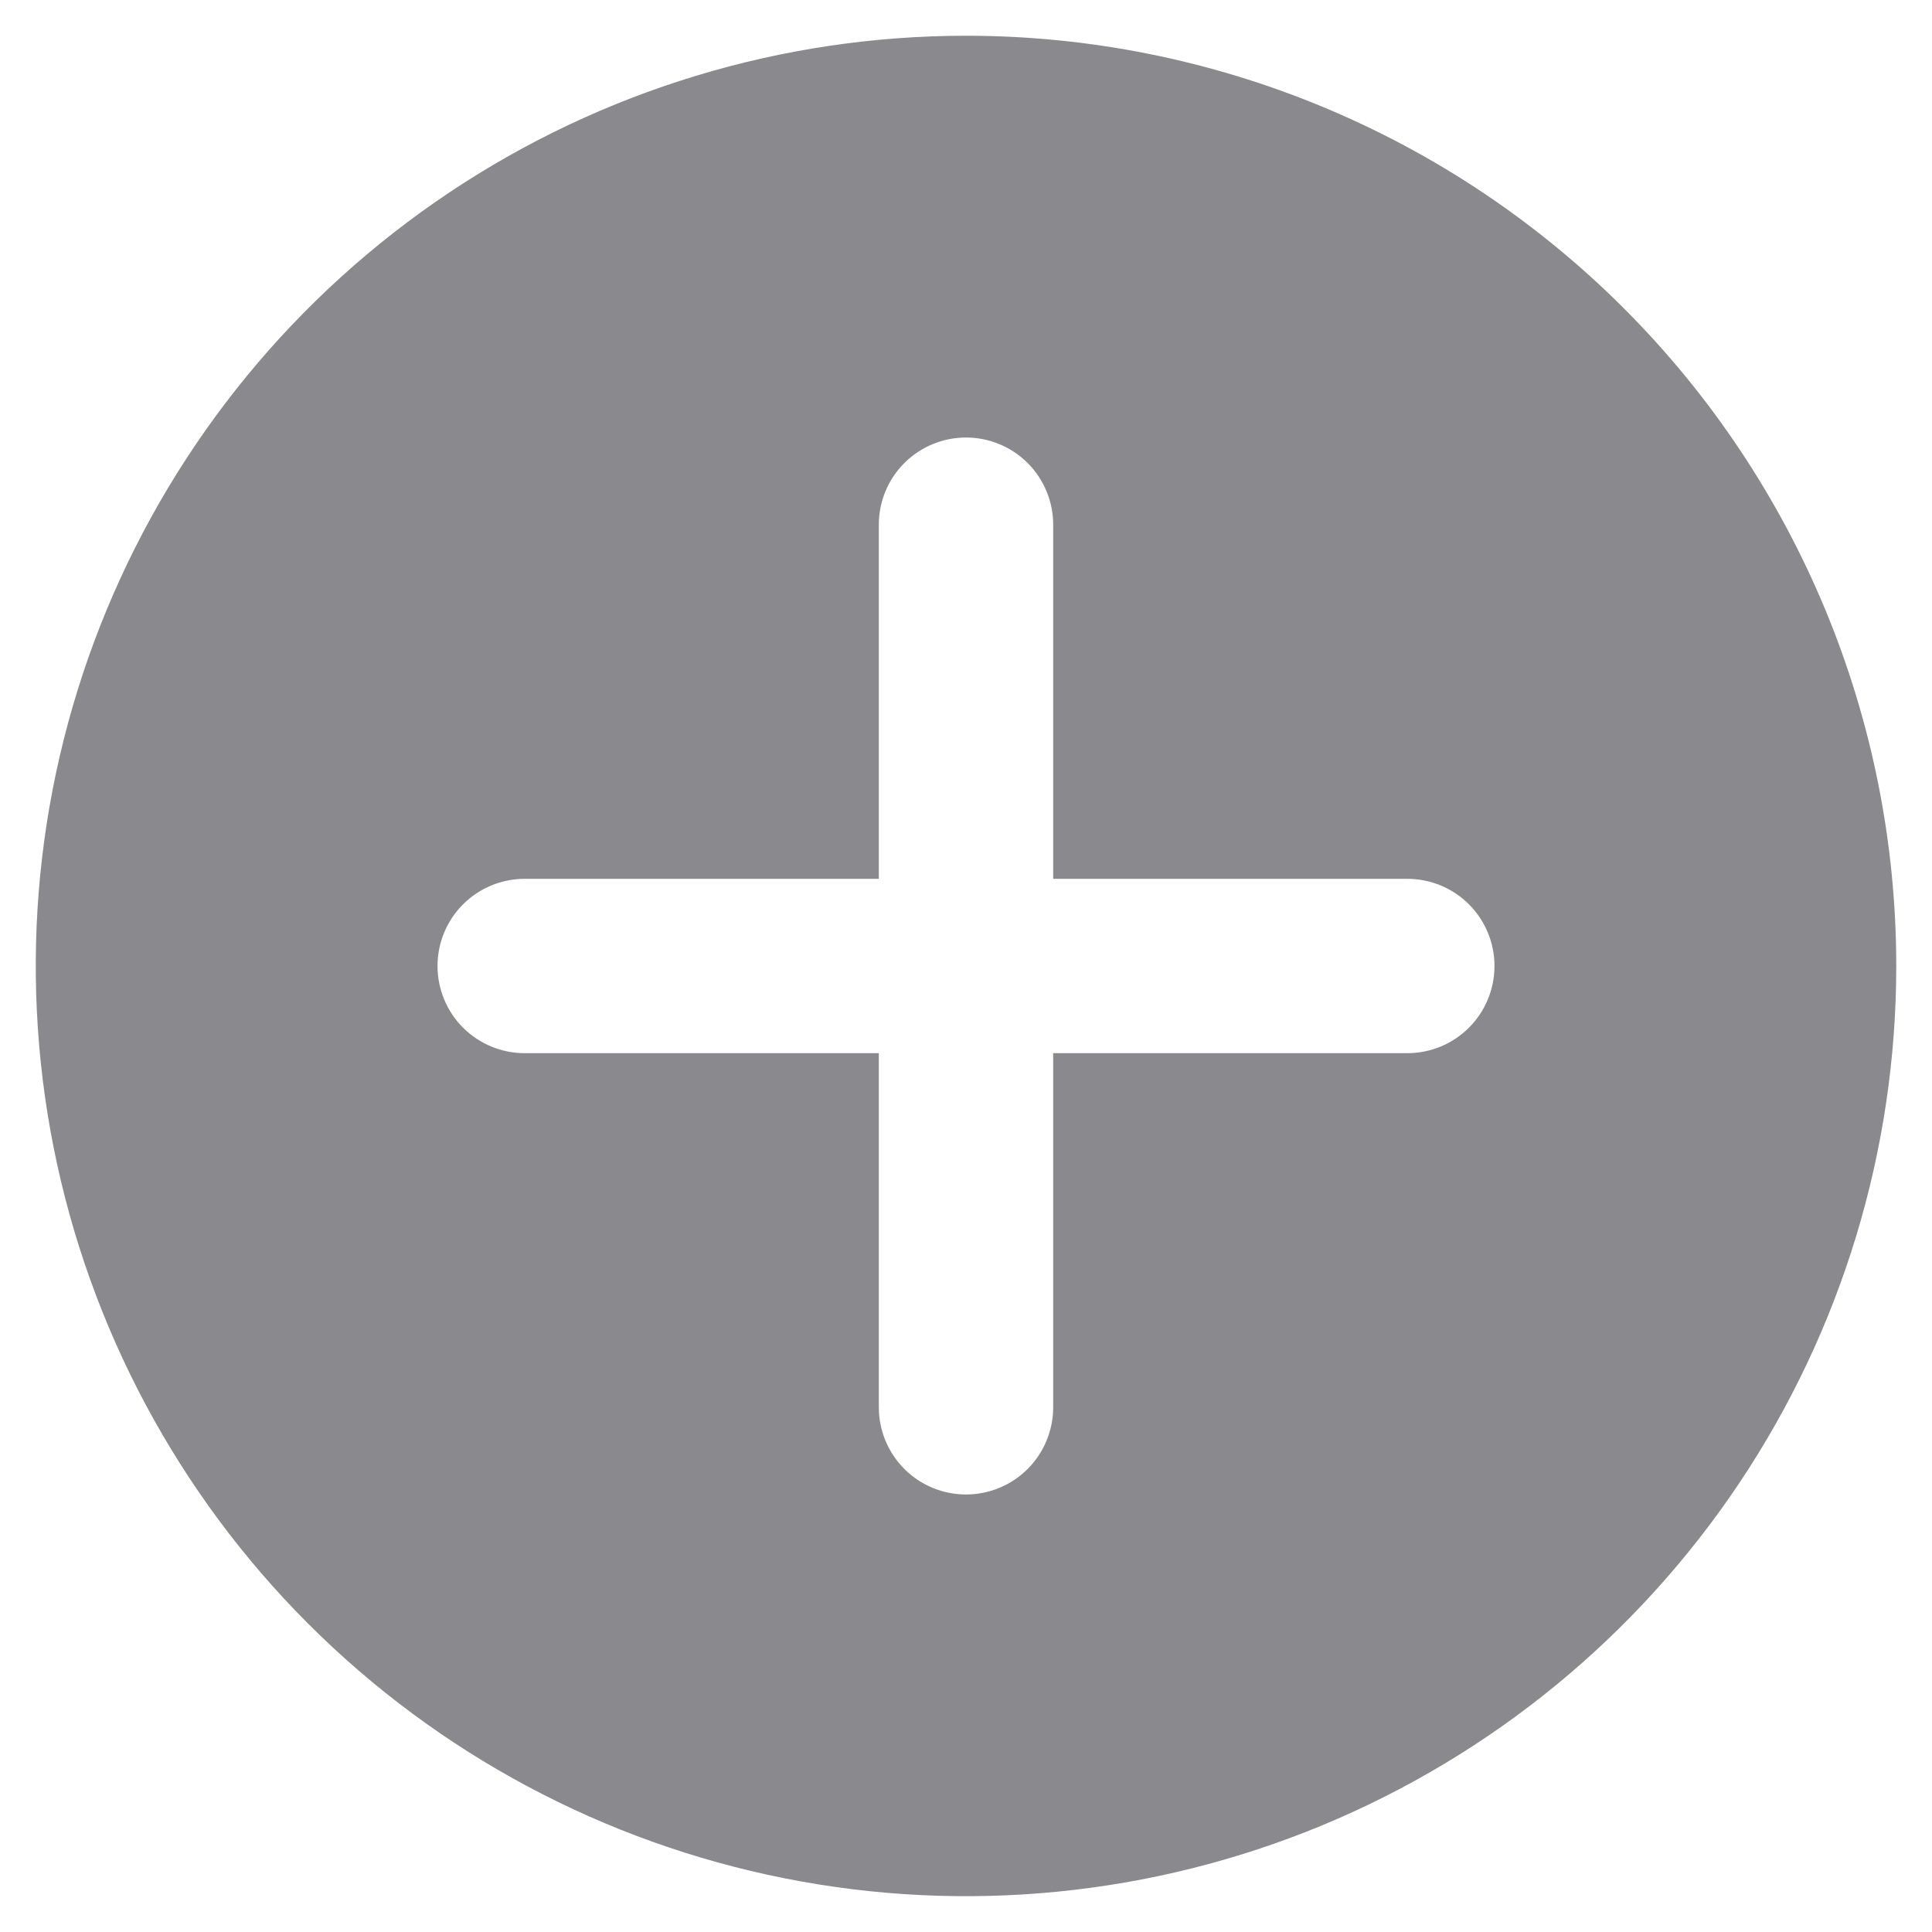 <svg width="24" height="24" viewBox="0 0 24 24" fill="none" xmlns="http://www.w3.org/2000/svg">
<path d="M23.556 12C23.556 14.285 22.878 16.52 21.608 18.42C20.338 20.32 18.534 21.801 16.422 22.676C14.311 23.55 11.987 23.779 9.746 23.333C7.504 22.887 5.445 21.787 3.829 20.171C2.213 18.555 1.112 16.496 0.666 14.254C0.221 12.013 0.449 9.689 1.324 7.578C2.199 5.466 3.68 3.662 5.58 2.392C7.48 1.122 9.715 0.444 12 0.444C15.065 0.444 18.004 1.662 20.171 3.829C22.338 5.996 23.556 8.935 23.556 12ZM17.482 10.917H13.083V6.518C13.083 6.231 12.969 5.955 12.766 5.752C12.563 5.549 12.287 5.435 12 5.435C11.713 5.435 11.437 5.549 11.234 5.752C11.031 5.955 10.917 6.231 10.917 6.518V10.917H6.518C6.231 10.917 5.955 11.031 5.752 11.234C5.549 11.437 5.435 11.713 5.435 12C5.435 12.287 5.549 12.563 5.752 12.766C5.955 12.969 6.231 13.083 6.518 13.083H10.917V17.482C10.917 17.769 11.031 18.044 11.234 18.248C11.437 18.451 11.713 18.565 12 18.565C12.287 18.565 12.563 18.451 12.766 18.248C12.969 18.044 13.083 17.769 13.083 17.482V13.083H17.482C17.769 13.083 18.045 12.969 18.248 12.766C18.451 12.563 18.565 12.287 18.565 12C18.565 11.713 18.451 11.437 18.248 11.234C18.045 11.031 17.769 10.917 17.482 10.917Z" fill="#8A8A8E"/>
</svg>
